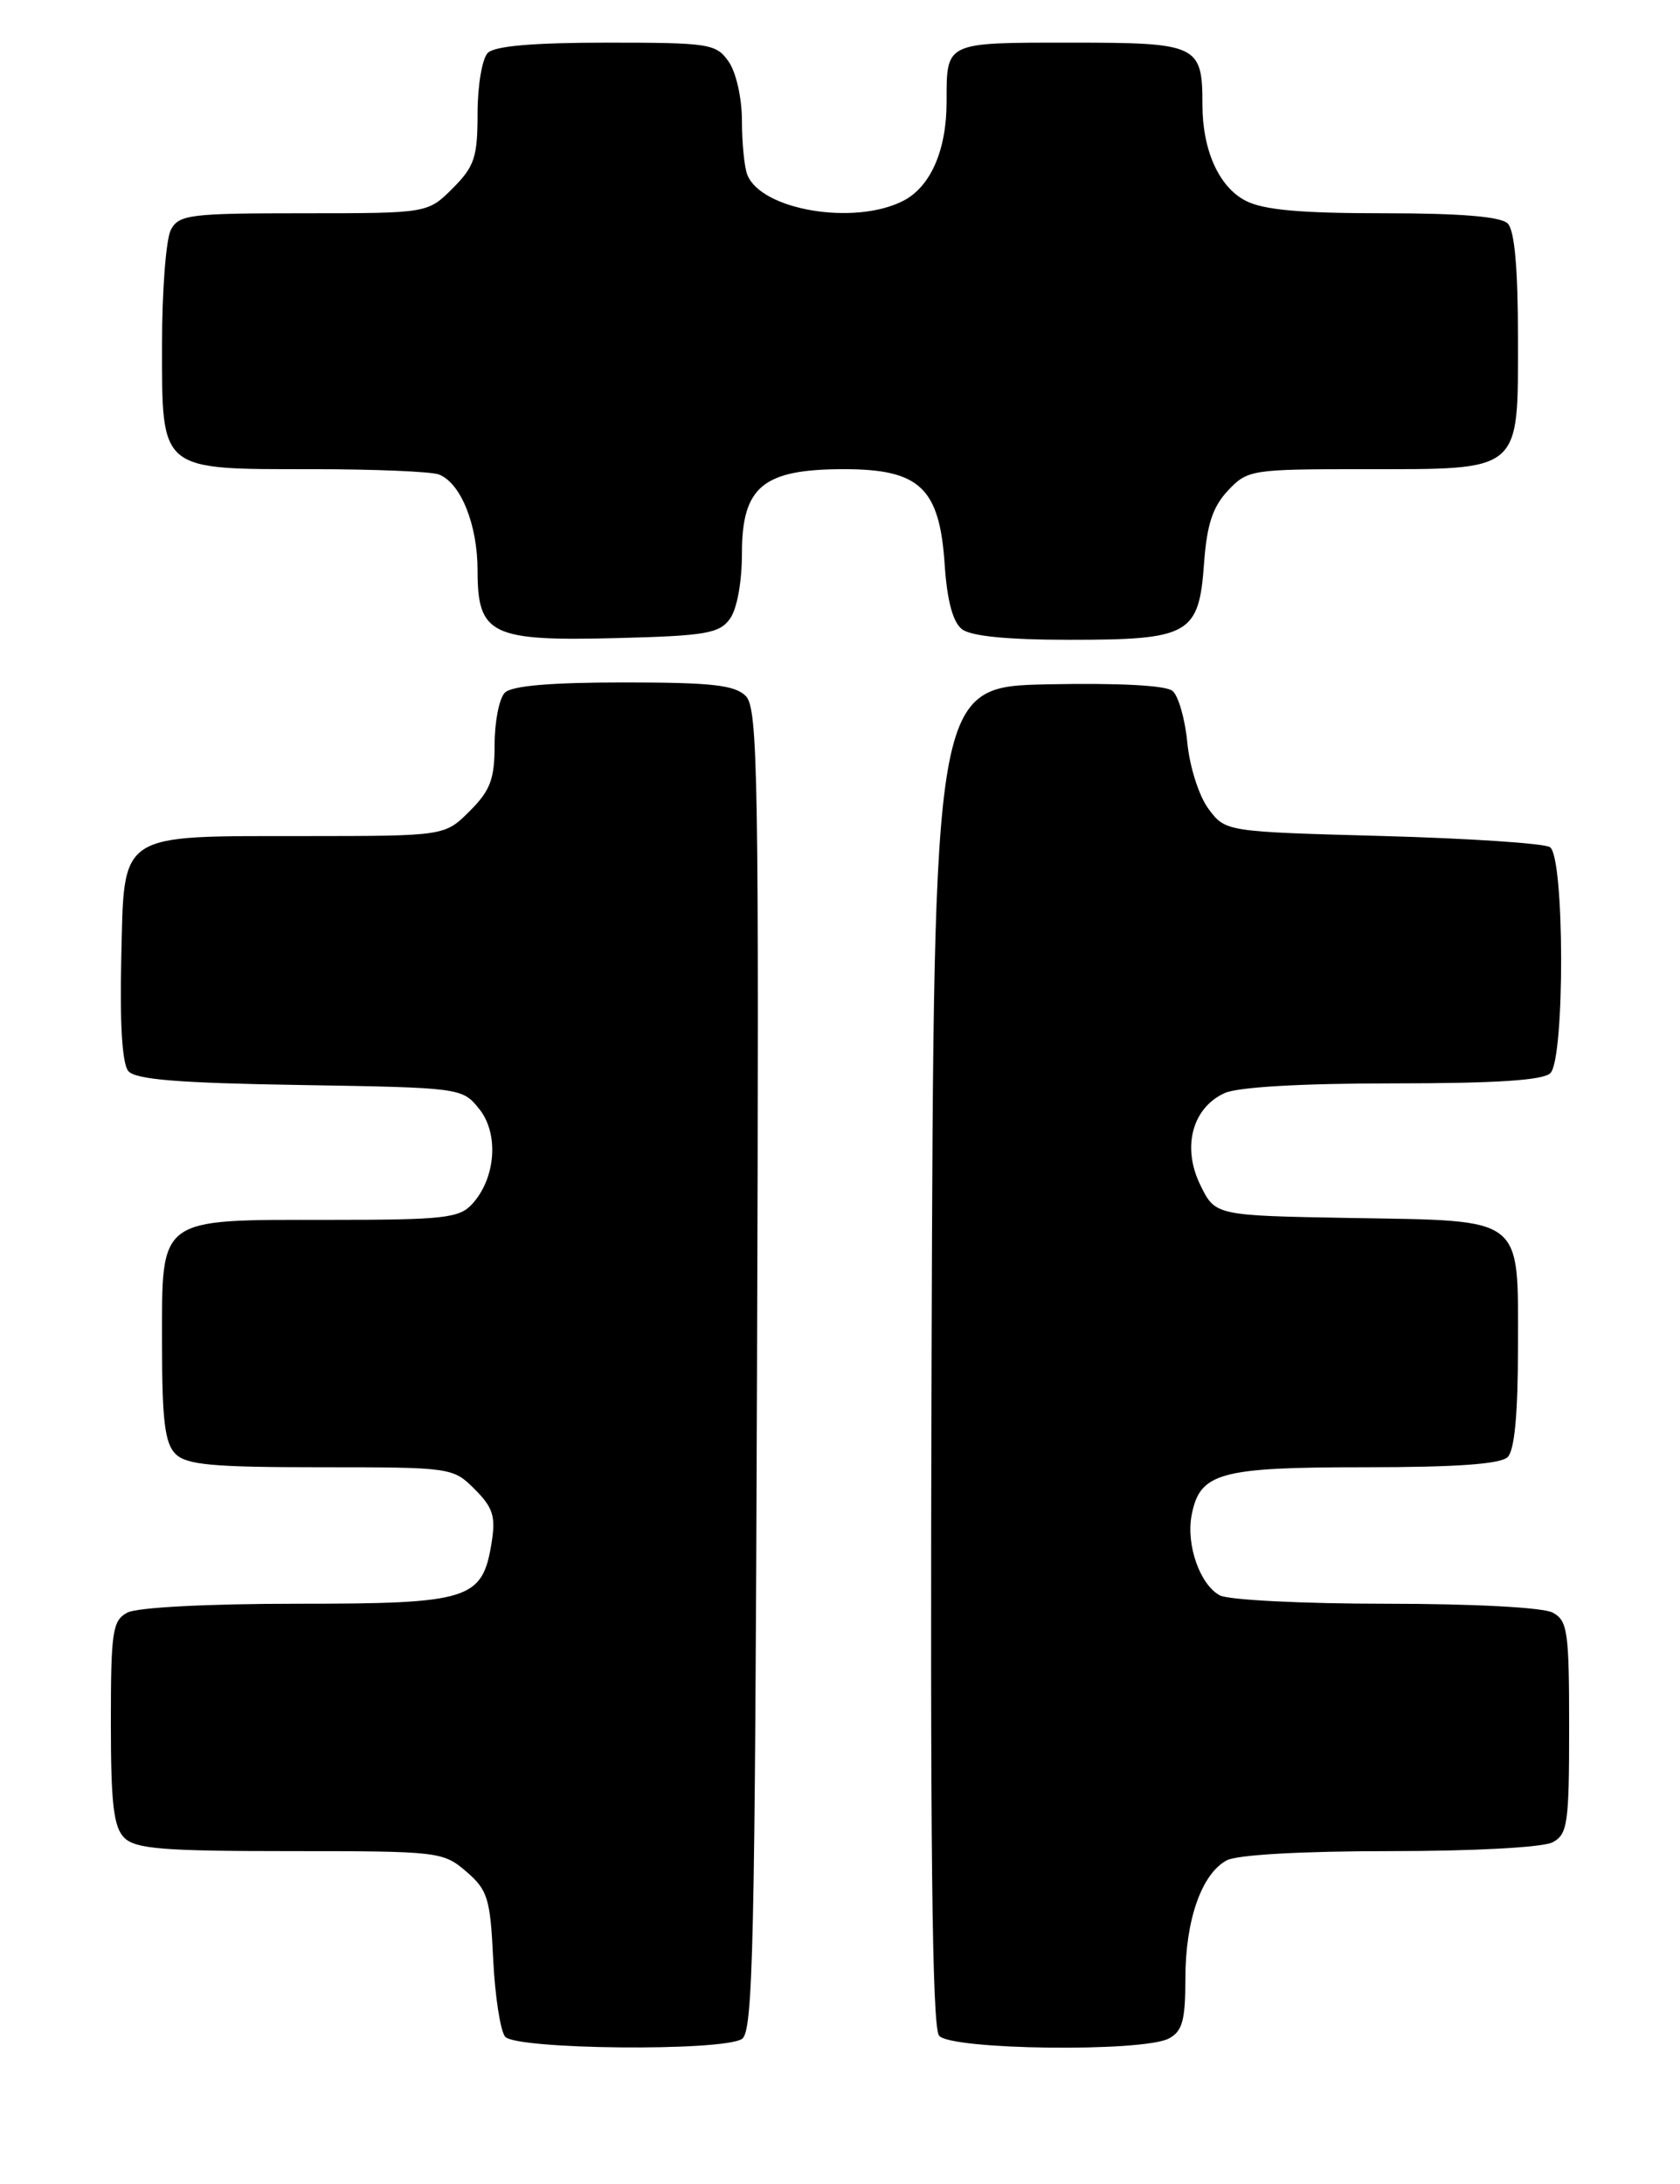 <?xml version="1.0" encoding="UTF-8" standalone="no"?>
<!DOCTYPE svg PUBLIC "-//W3C//DTD SVG 1.1//EN" "http://www.w3.org/Graphics/SVG/1.1/DTD/svg11.dtd" >
<svg xmlns="http://www.w3.org/2000/svg" xmlns:xlink="http://www.w3.org/1999/xlink" version="1.1" viewBox="0 0 197 256">
 <g >
 <path fill="currentColor"
d=" M 87.00 239.02 C 88.31 238.19 88.53 228.18 88.77 160.63 C 89.01 90.95 88.88 83.02 87.45 81.59 C 86.16 80.30 83.43 80.00 73.13 80.00 C 64.56 80.00 60.01 80.39 59.20 81.20 C 58.54 81.86 58.00 84.59 58.00 87.28 C 58.00 91.33 57.51 92.65 55.08 95.08 C 52.15 98.00 52.15 98.00 35.83 98.01 C 13.61 98.03 14.58 97.39 14.22 112.39 C 14.04 119.96 14.33 124.70 15.04 125.55 C 15.87 126.55 20.85 126.96 35.16 127.19 C 54.03 127.50 54.20 127.52 56.18 129.98 C 58.52 132.86 58.15 138.08 55.39 141.12 C 53.87 142.80 52.09 143.00 38.57 143.00 C 18.36 143.00 19.00 142.53 19.00 157.49 C 19.00 166.49 19.33 169.18 20.57 170.43 C 21.86 171.72 24.88 172.00 37.62 172.00 C 52.91 172.00 53.12 172.03 55.66 174.57 C 57.81 176.72 58.14 177.76 57.65 180.82 C 56.57 187.54 55.11 188.00 34.82 188.00 C 24.36 188.00 16.06 188.43 14.93 189.04 C 13.19 189.97 13.00 191.23 13.00 201.96 C 13.00 211.44 13.32 214.18 14.57 215.43 C 15.88 216.74 19.10 217.00 34.02 217.00 C 51.42 217.00 51.96 217.06 54.67 219.39 C 57.19 221.56 57.49 222.52 57.83 229.64 C 58.04 233.96 58.67 238.06 59.23 238.75 C 60.46 240.26 84.66 240.50 87.00 239.02 Z  M 137.07 238.96 C 138.65 238.12 139.00 236.84 139.00 231.93 C 139.00 225.09 140.90 219.66 143.85 218.08 C 145.07 217.43 152.64 217.00 163.00 217.00 C 172.90 217.00 180.95 216.56 182.07 215.96 C 183.82 215.03 184.00 213.77 184.00 202.50 C 184.00 191.23 183.82 189.97 182.07 189.04 C 180.94 188.43 172.74 188.00 162.50 188.00 C 152.80 188.00 144.05 187.56 143.04 187.02 C 140.71 185.77 139.07 181.11 139.73 177.63 C 140.69 172.63 142.97 172.00 160.02 172.00 C 170.81 172.00 175.97 171.63 176.80 170.80 C 177.60 170.00 178.00 165.68 178.00 157.95 C 178.00 142.43 178.91 143.13 158.45 142.78 C 142.50 142.50 142.50 142.50 140.75 138.91 C 138.58 134.49 139.80 129.87 143.60 128.14 C 145.16 127.43 152.58 127.00 163.35 127.00 C 175.43 127.00 180.96 126.64 181.80 125.80 C 183.51 124.09 183.47 100.42 181.75 99.31 C 181.06 98.86 172.22 98.28 162.10 98.00 C 143.71 97.50 143.71 97.50 141.71 94.82 C 140.60 93.33 139.51 89.92 139.23 87.09 C 138.97 84.31 138.18 81.56 137.49 80.99 C 136.70 80.34 131.13 80.05 122.86 80.22 C 109.50 80.50 109.50 80.50 109.24 158.89 C 109.06 215.97 109.29 237.65 110.12 238.64 C 111.50 240.31 134.05 240.58 137.07 238.96 Z  M 85.58 72.56 C 86.42 71.42 87.00 68.25 87.00 64.88 C 87.00 57.04 89.47 55.00 98.96 55.00 C 107.88 55.00 110.19 57.20 110.78 66.26 C 111.06 70.39 111.73 72.92 112.79 73.75 C 113.85 74.58 118.12 75.00 125.47 75.00 C 139.50 75.00 140.59 74.38 141.19 66.04 C 141.52 61.49 142.20 59.42 143.99 57.51 C 146.29 55.07 146.71 55.00 159.95 55.00 C 178.55 55.00 178.00 55.47 178.00 39.64 C 178.00 31.45 177.60 27.00 176.80 26.20 C 175.99 25.39 171.30 25.00 162.25 25.00 C 152.46 25.00 148.14 24.61 146.06 23.53 C 142.94 21.92 141.00 17.61 141.00 12.29 C 141.00 5.24 140.48 5.00 125.57 5.00 C 110.75 5.00 111.00 4.88 111.00 11.93 C 111.00 17.59 109.13 21.88 105.94 23.53 C 100.23 26.48 89.23 24.64 87.62 20.46 C 87.28 19.56 87.00 16.72 87.00 14.14 C 87.00 11.51 86.32 8.47 85.44 7.22 C 83.97 5.12 83.18 5.00 71.14 5.00 C 62.57 5.00 58.01 5.39 57.20 6.20 C 56.54 6.86 56.00 10.04 56.00 13.28 C 56.00 18.44 55.64 19.51 53.08 22.08 C 50.15 25.00 50.15 25.00 35.61 25.00 C 22.26 25.00 20.99 25.16 20.04 26.93 C 19.47 28.00 19.00 34.05 19.00 40.38 C 19.00 55.32 18.62 55.00 36.64 55.00 C 43.90 55.00 50.56 55.28 51.46 55.62 C 54.03 56.61 56.00 61.49 56.00 66.89 C 56.00 74.41 57.59 75.18 72.33 74.80 C 82.69 74.54 84.34 74.26 85.58 72.56 Z "/>
</g>
</svg>